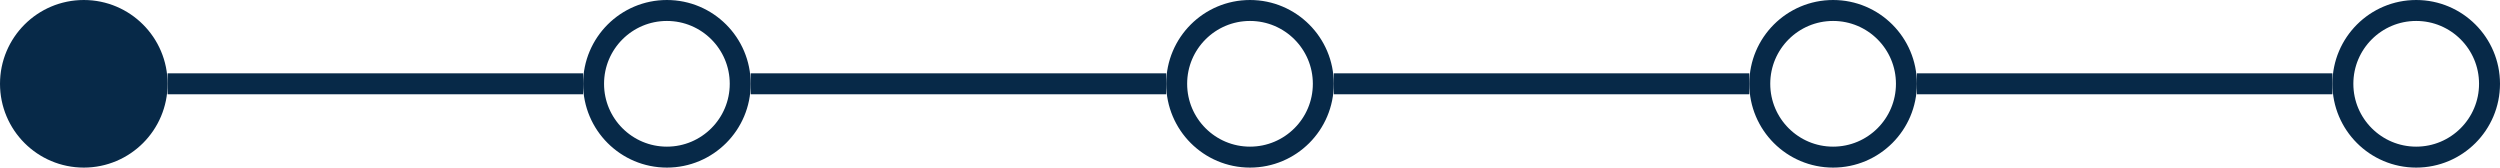 <svg width="358" height="24" viewBox="0 0 358 24" fill="none" xmlns="http://www.w3.org/2000/svg">
<circle cx="12" cy="12" r="10.5" fill="#072948" stroke="#072948" stroke-width="3"/>
<path d="M24 12H83.5" stroke="#072948" stroke-width="3"/>
<circle cx="95.5" cy="12" r="10.5" stroke="#072948" stroke-width="3"/>
<path d="M107.5 12H167" stroke="#072948" stroke-width="3"/>
<circle cx="179" cy="12" r="10.5" stroke="#072948" stroke-width="3"/>
<path d="M191 12H250.5" stroke="#072948" stroke-width="3"/>
<circle cx="262.5" cy="12" r="10.5" stroke="#072948" stroke-width="3"/>
<path d="M274.5 12H334" stroke="#072948" stroke-width="3"/>
<circle cx="346" cy="12" r="10.5" stroke="#072948" stroke-width="3"/>
</svg>
